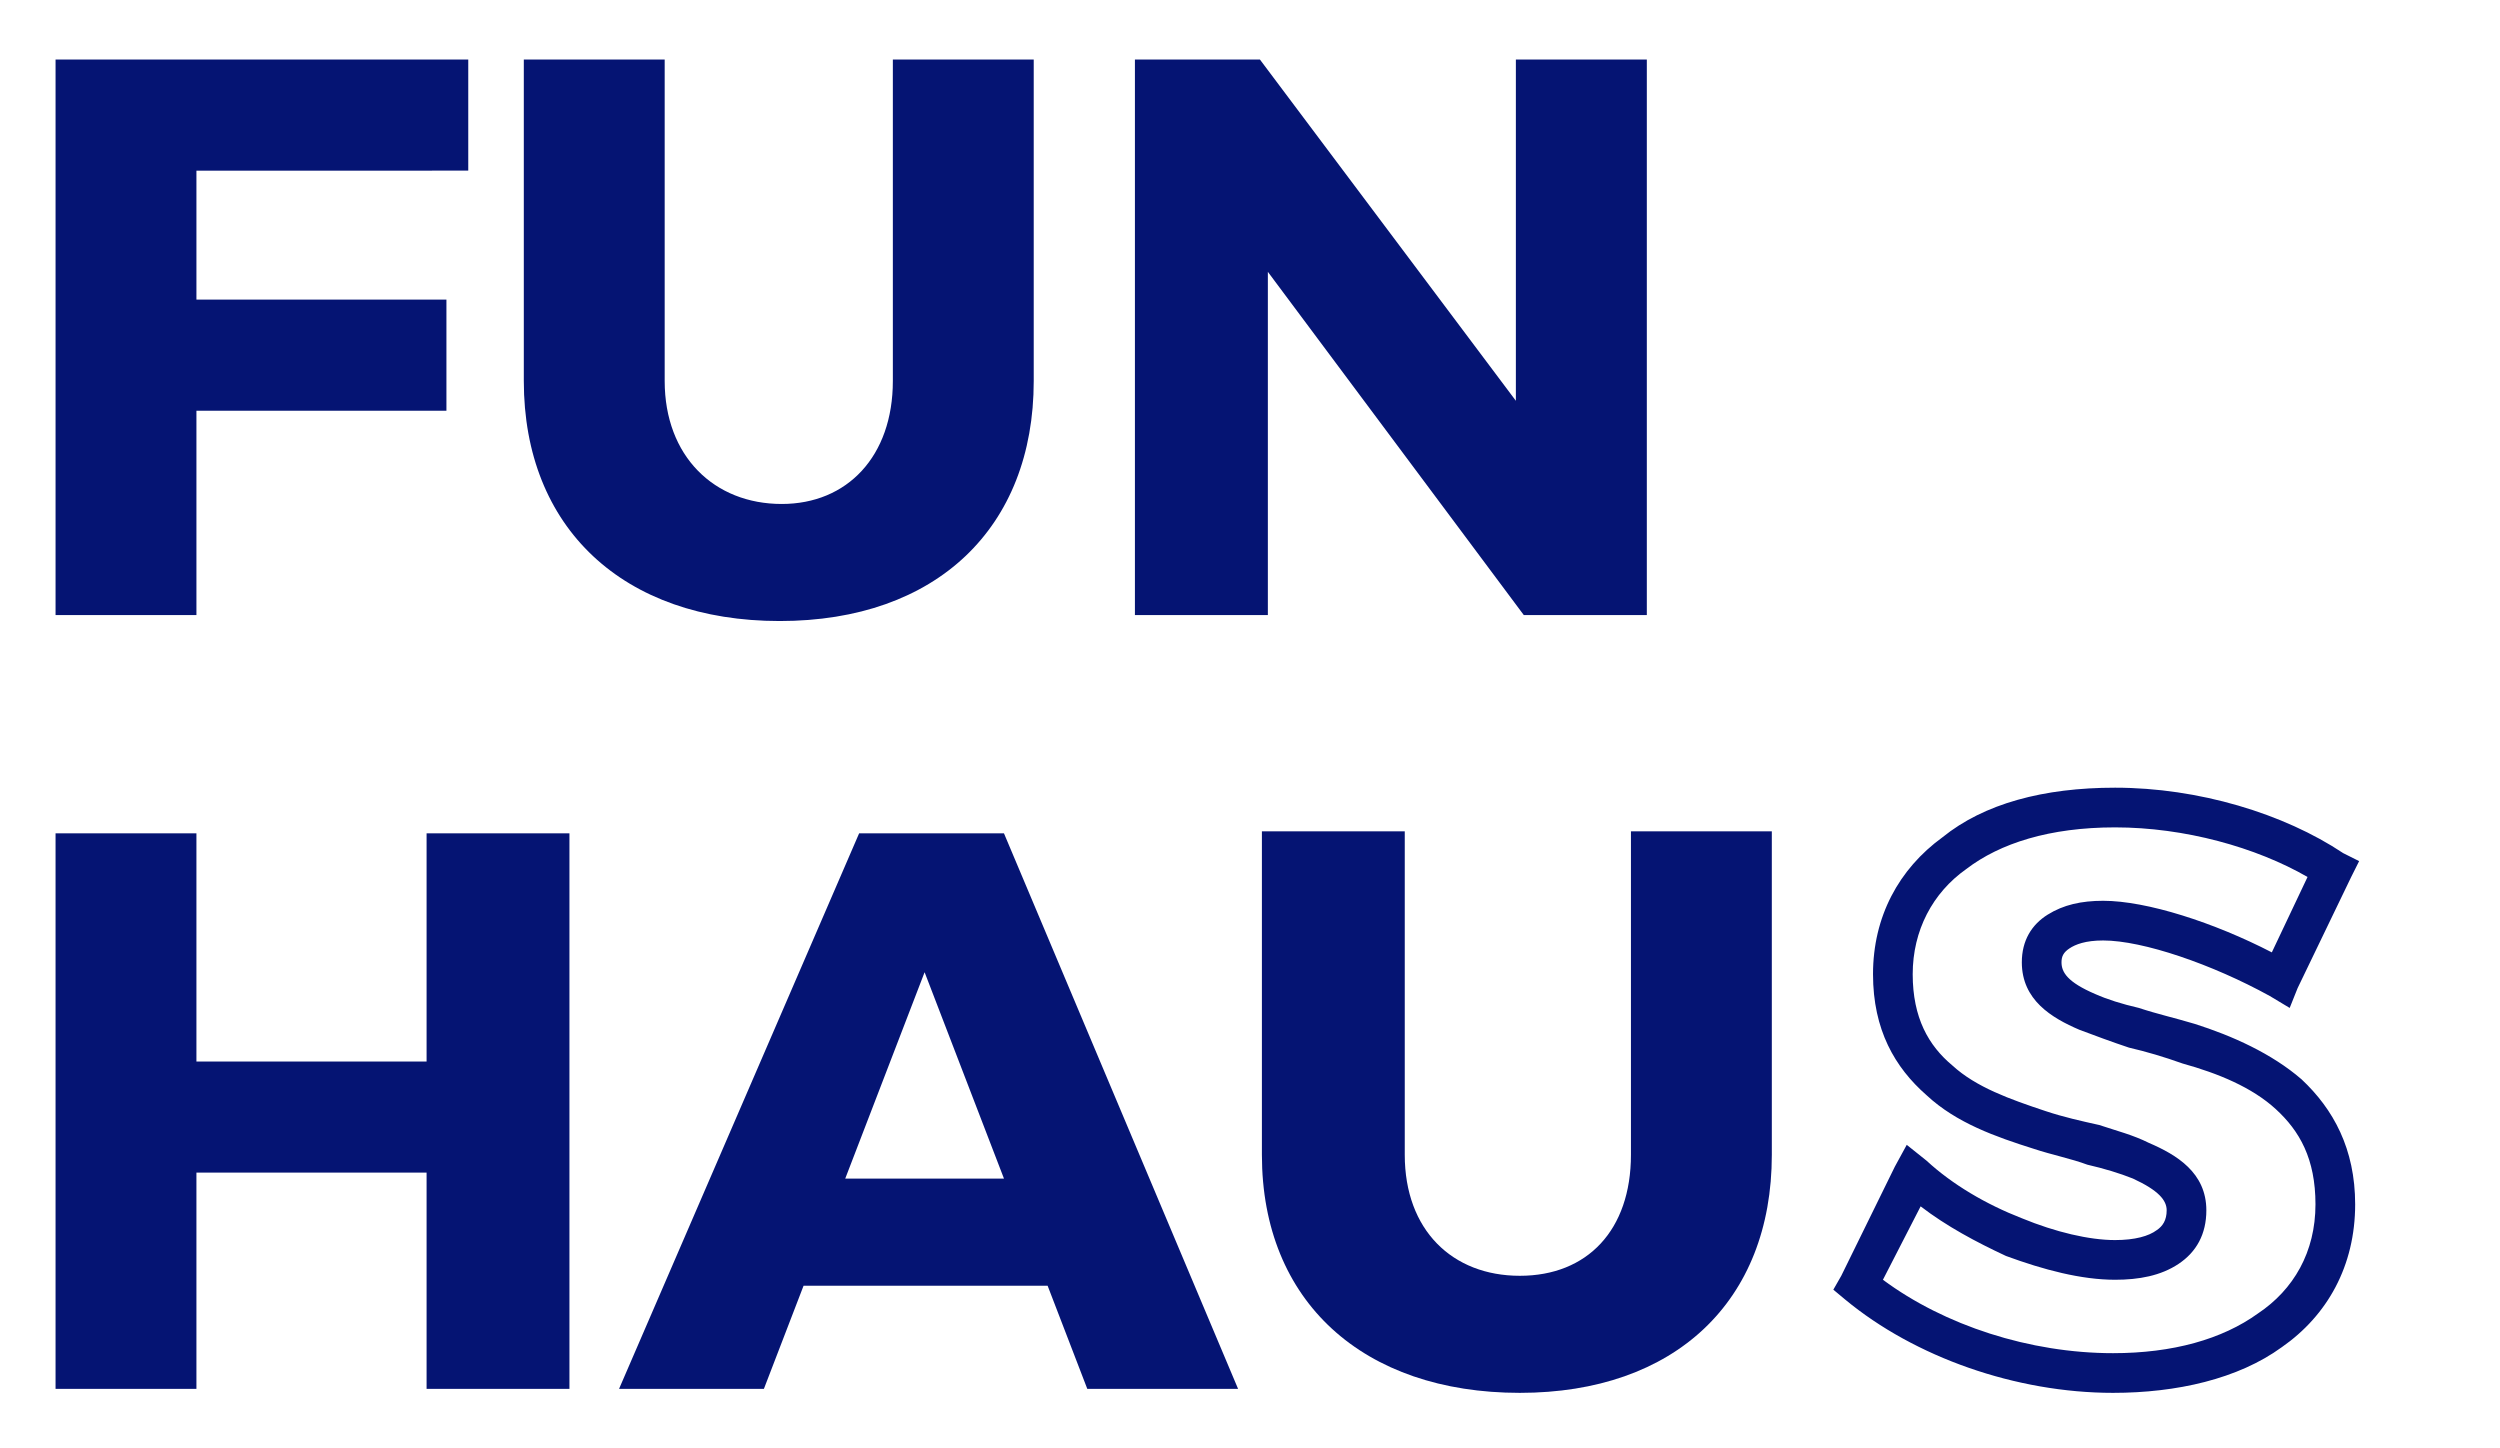<svg version="1.2" xmlns="http://www.w3.org/2000/svg" viewBox="0 0 126 73" width="126" height="73">
	<title>Group 9-svg</title>
	<style>
		.s0 { fill: #051473 } 
	</style>
	<path id="Layer" fill-rule="evenodd" class="s0" d="m9.9 8.6v6.5h12.6v5.6h-12.6v10.3h-7.1v-28h20.8v5.6zm42.2 10.6c0 7.4-4.9 12.1-12.8 12.1-7.9 0-12.9-4.7-12.9-12.1v-16.2h7.1v16.2c0 3.8 2.5 6.2 5.9 6.2 3.3 0 5.6-2.4 5.6-6.2v-16.2h7.1zm24.7 11.8l-12.9-17.3v17.3h-6.7v-28h6.3l12.9 17.2v-17.2h6.6v28zm-55.3 39v-10.9h-11.6v10.9h-7.1v-28h7.1v11.5h11.6v-11.5h7.2v28zm19-5.2l-2 5.2h-7.3l12.1-28h7.3l11.8 28h-7.6l-2-5.2zm6.1-15.8l-4 10.4h8zm42.7 9.2c0 7.4-4.9 12-12.7 12-7.9 0-13-4.6-13-12v-16.3h7.2v16.3c0 3.8 2.4 6.1 5.8 6.1 3.4 0 5.6-2.3 5.6-6.1v-16.3h7.1z"/>
	<path id="Layer" fill-rule="evenodd" class="s0" d="m96.4 49.1c0-2.2 1-4.1 2.7-5.3 1.7-1.3 4.2-2.1 7.5-2.1 3.5 0 7.1 1 9.7 2.5l-1.8 3.8c-2.9-1.5-6.3-2.6-8.5-2.6-1.1 0-2 0.2-2.8 0.7-0.8 0.5-1.3 1.3-1.3 2.4 0 1.9 1.5 2.8 2.9 3.4 0.8 0.3 1.6 0.6 2.5 0.9q1.3 0.3 2.7 0.8c1.8 0.5 3.5 1.2 4.7 2.3 1.2 1.1 2 2.5 2 4.8 0 2.4-1.1 4.3-2.9 5.5-1.8 1.3-4.3 2-7.3 2-4.2 0-8.5-1.4-11.6-3.7l1.9-3.7c1.3 1 2.8 1.8 4.3 2.5 1.9 0.7 3.8 1.2 5.5 1.2 1.2 0 2.3-0.2 3.2-0.8 0.9-0.6 1.4-1.5 1.4-2.7 0-1.9-1.5-2.8-2.9-3.4-0.8-0.4-1.6-0.6-2.5-0.9-0.9-0.2-1.8-0.4-2.7-0.7-1.8-0.6-3.5-1.2-4.7-2.3-1.2-1-2-2.4-2-4.6zm22.5-5.7l-0.4 0.8-2.7 5.6-0.4 1-1-0.6c-2.9-1.6-6.4-2.8-8.4-2.8-0.9 0-1.4 0.2-1.7 0.4-0.3 0.2-0.4 0.4-0.4 0.7 0 0.5 0.3 1 1.7 1.6q0.9 0.4 2.2 0.7c0.9 0.3 1.8 0.5 2.8 0.8 1.9 0.6 3.9 1.5 5.4 2.8 1.6 1.5 2.7 3.5 2.7 6.3 0 3.1-1.4 5.6-3.7 7.2-2.2 1.6-5.3 2.3-8.5 2.3-4.9 0-10-1.8-13.5-4.7l-0.6-0.5 0.4-0.7 2.7-5.5 0.6-1.1 1 0.8c1.3 1.2 3 2.2 4.8 2.9 1.7 0.7 3.4 1.1 4.7 1.1 1 0 1.7-0.2 2.1-0.5 0.3-0.2 0.5-0.5 0.5-1 0-0.5-0.4-1-1.7-1.6q-1-0.4-2.3-0.7c-0.8-0.3-1.8-0.5-2.7-0.8-1.9-0.6-3.9-1.3-5.4-2.7-1.6-1.4-2.7-3.3-2.7-6.1 0-2.9 1.3-5.3 3.5-6.9 2.1-1.7 5.1-2.5 8.7-2.5 4.2 0 8.5 1.3 11.5 3.3z"/>
</svg>